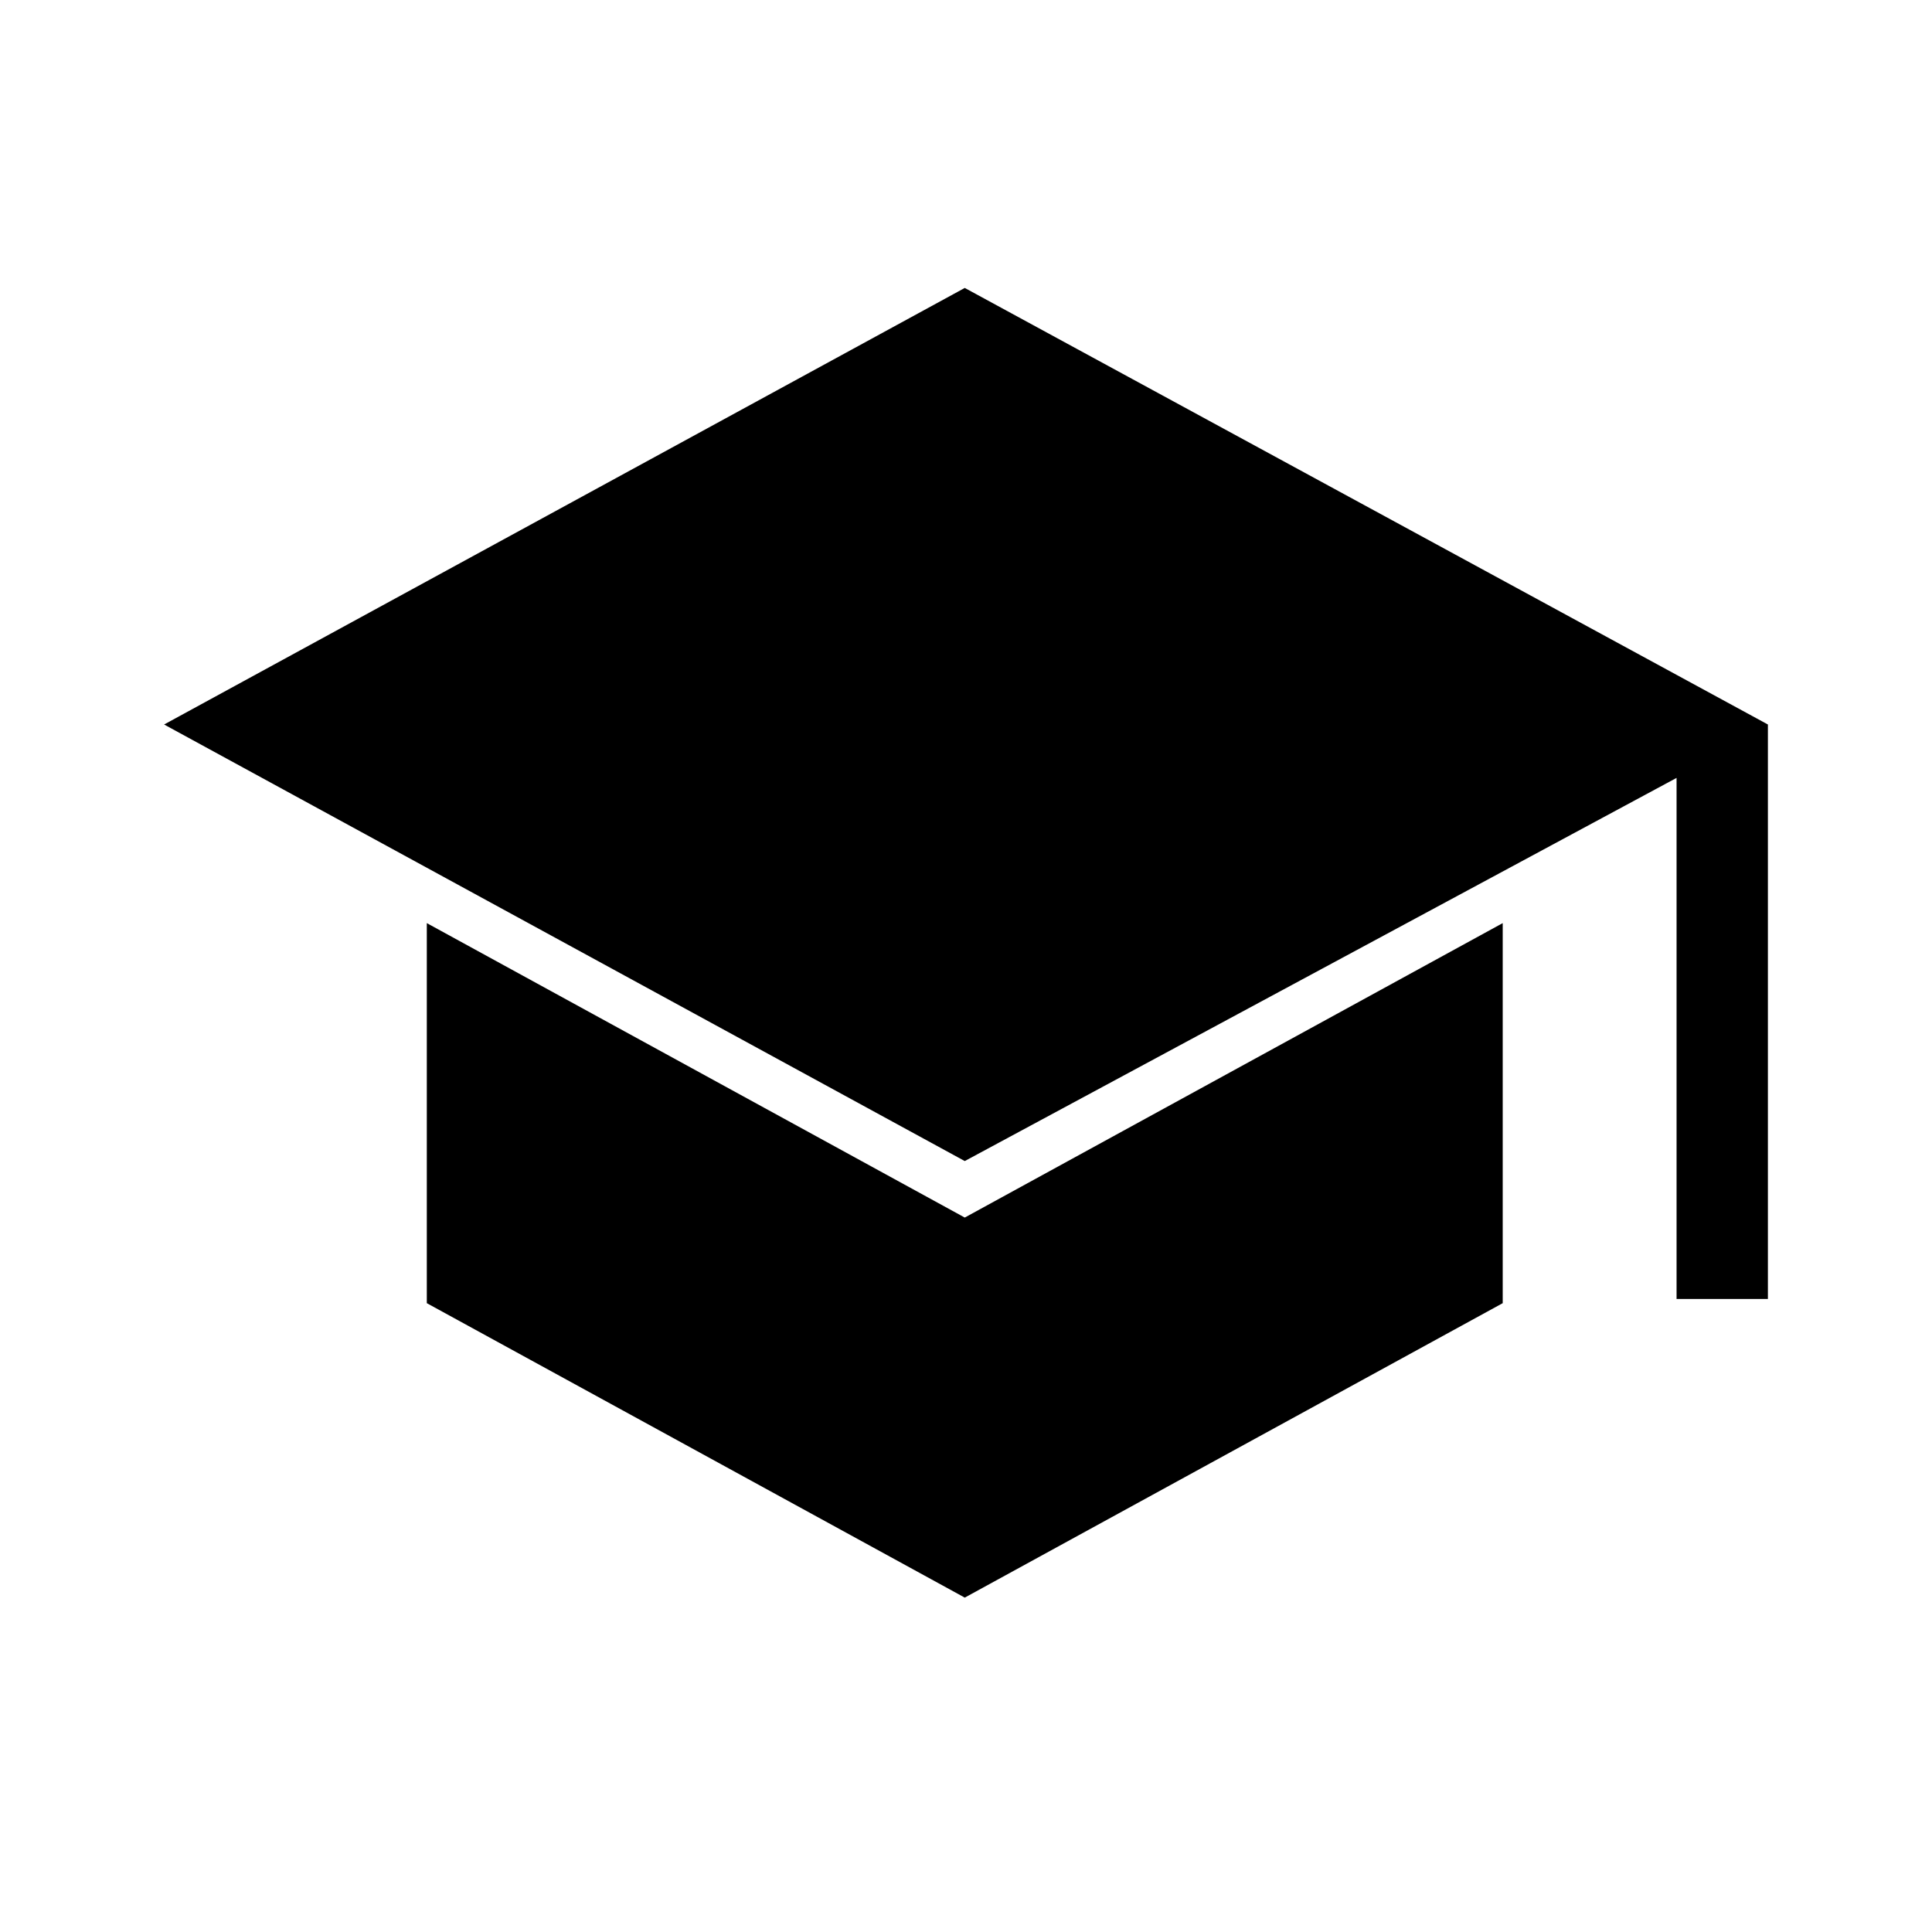 <svg xmlns="http://www.w3.org/2000/svg" width="48" height="48" viewBox="0 96 960 960"><path d="M833.075 741.459V482.538l-353.69 190.383L81.541 456l397.844-216.921L878.458 456v285.459h-45.383Zm-353.69 148.384L212.079 743.536V554.691l267.306 146.307 267.306-146.307v188.845L479.385 889.843Z"/></svg>